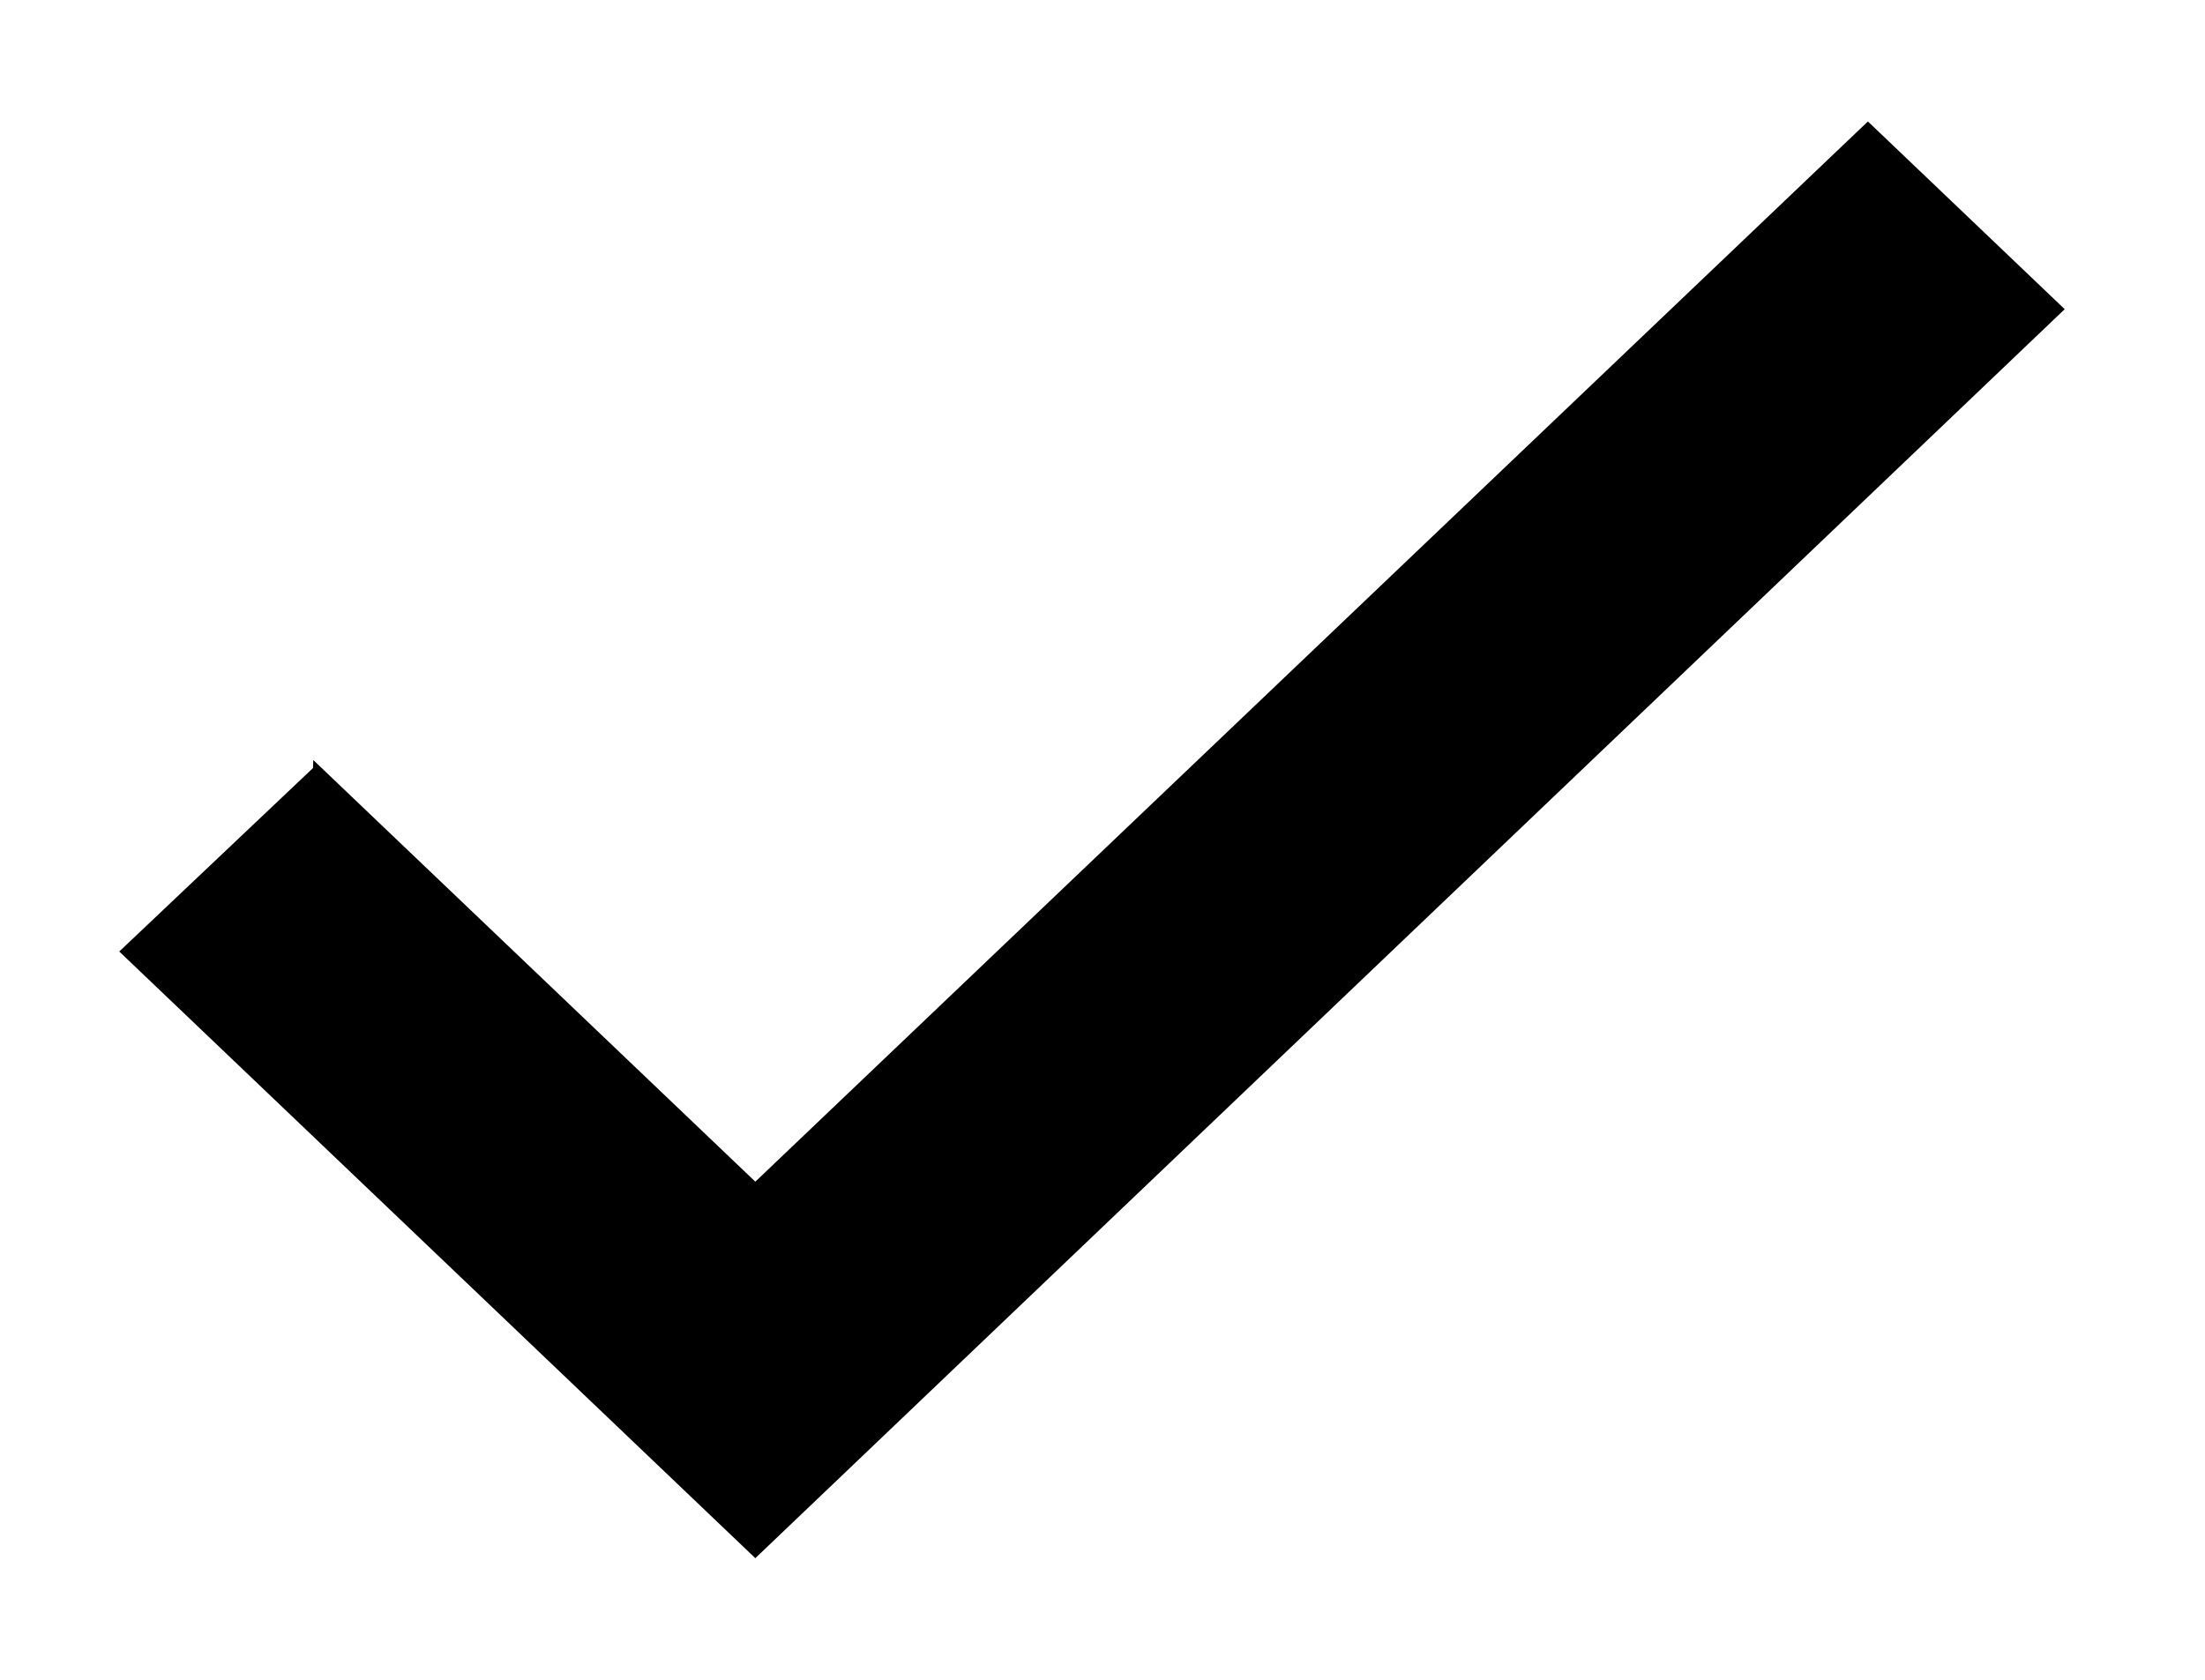 <!-- Generated by IcoMoon.io -->
<svg version="1.1"
    xmlns="http://www.w3.org/2000/svg" width="42" height="32" viewBox="0 0 42 32">
    <title>Vector-14</title>
    <path stroke-linejoin="miter" stroke-linecap="butt" stroke-miterlimit="4" stroke-width="0.64" stroke="#000" fill="#000" d="M6.263 15.205l-0.22-0.21-3.307 3.132 11.651 11.114 24.477-23.351-3.285-3.134-21.192 20.197-8.124-7.75z"></path>
</svg>
